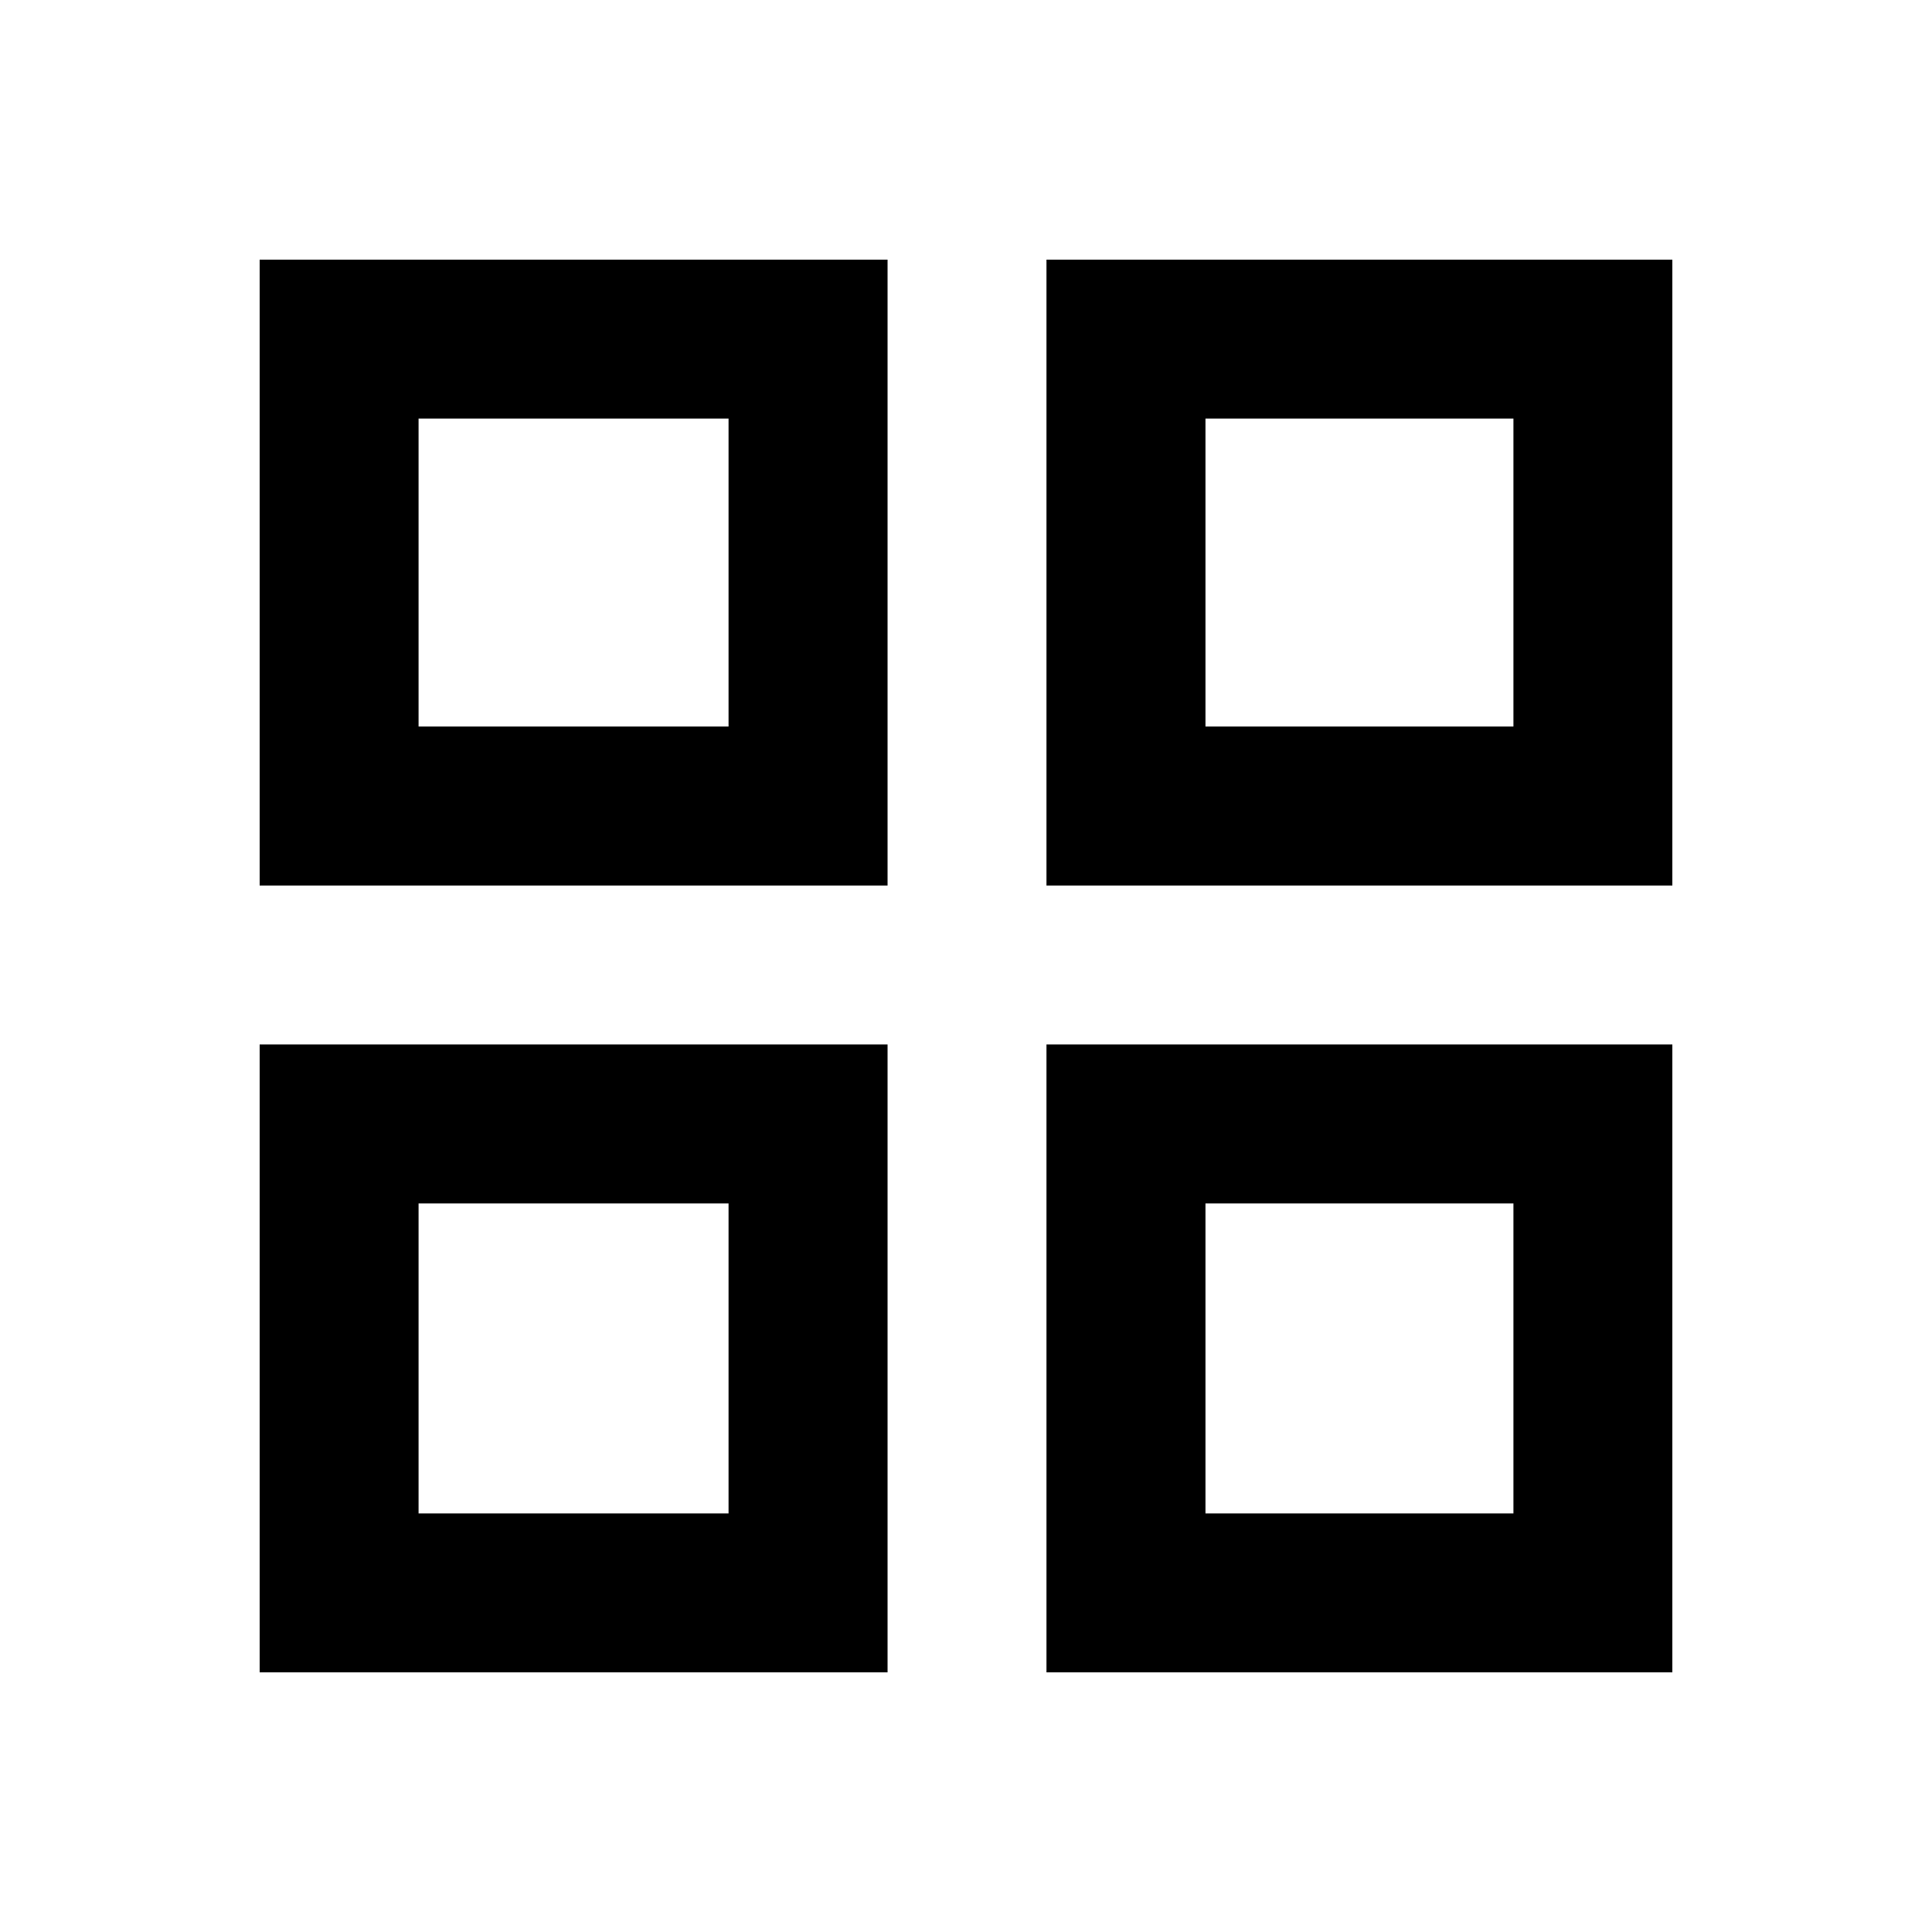 <svg xmlns="http://www.w3.org/2000/svg" height="20" width="20"><path d="M2.688 9.167V2.688H9.188V9.167ZM2.688 17.312V10.812H9.188V17.312ZM10.833 9.167V2.688H17.312V9.167ZM10.833 17.312V10.812H17.312V17.312ZM4.333 7.521H7.542V4.333H4.333ZM12.479 7.521H15.667V4.333H12.479ZM12.479 15.667H15.667V12.458H12.479ZM4.333 15.667H7.542V12.458H4.333ZM12.479 7.521ZM12.479 12.458ZM7.542 12.458ZM7.542 7.521Z"/></svg>